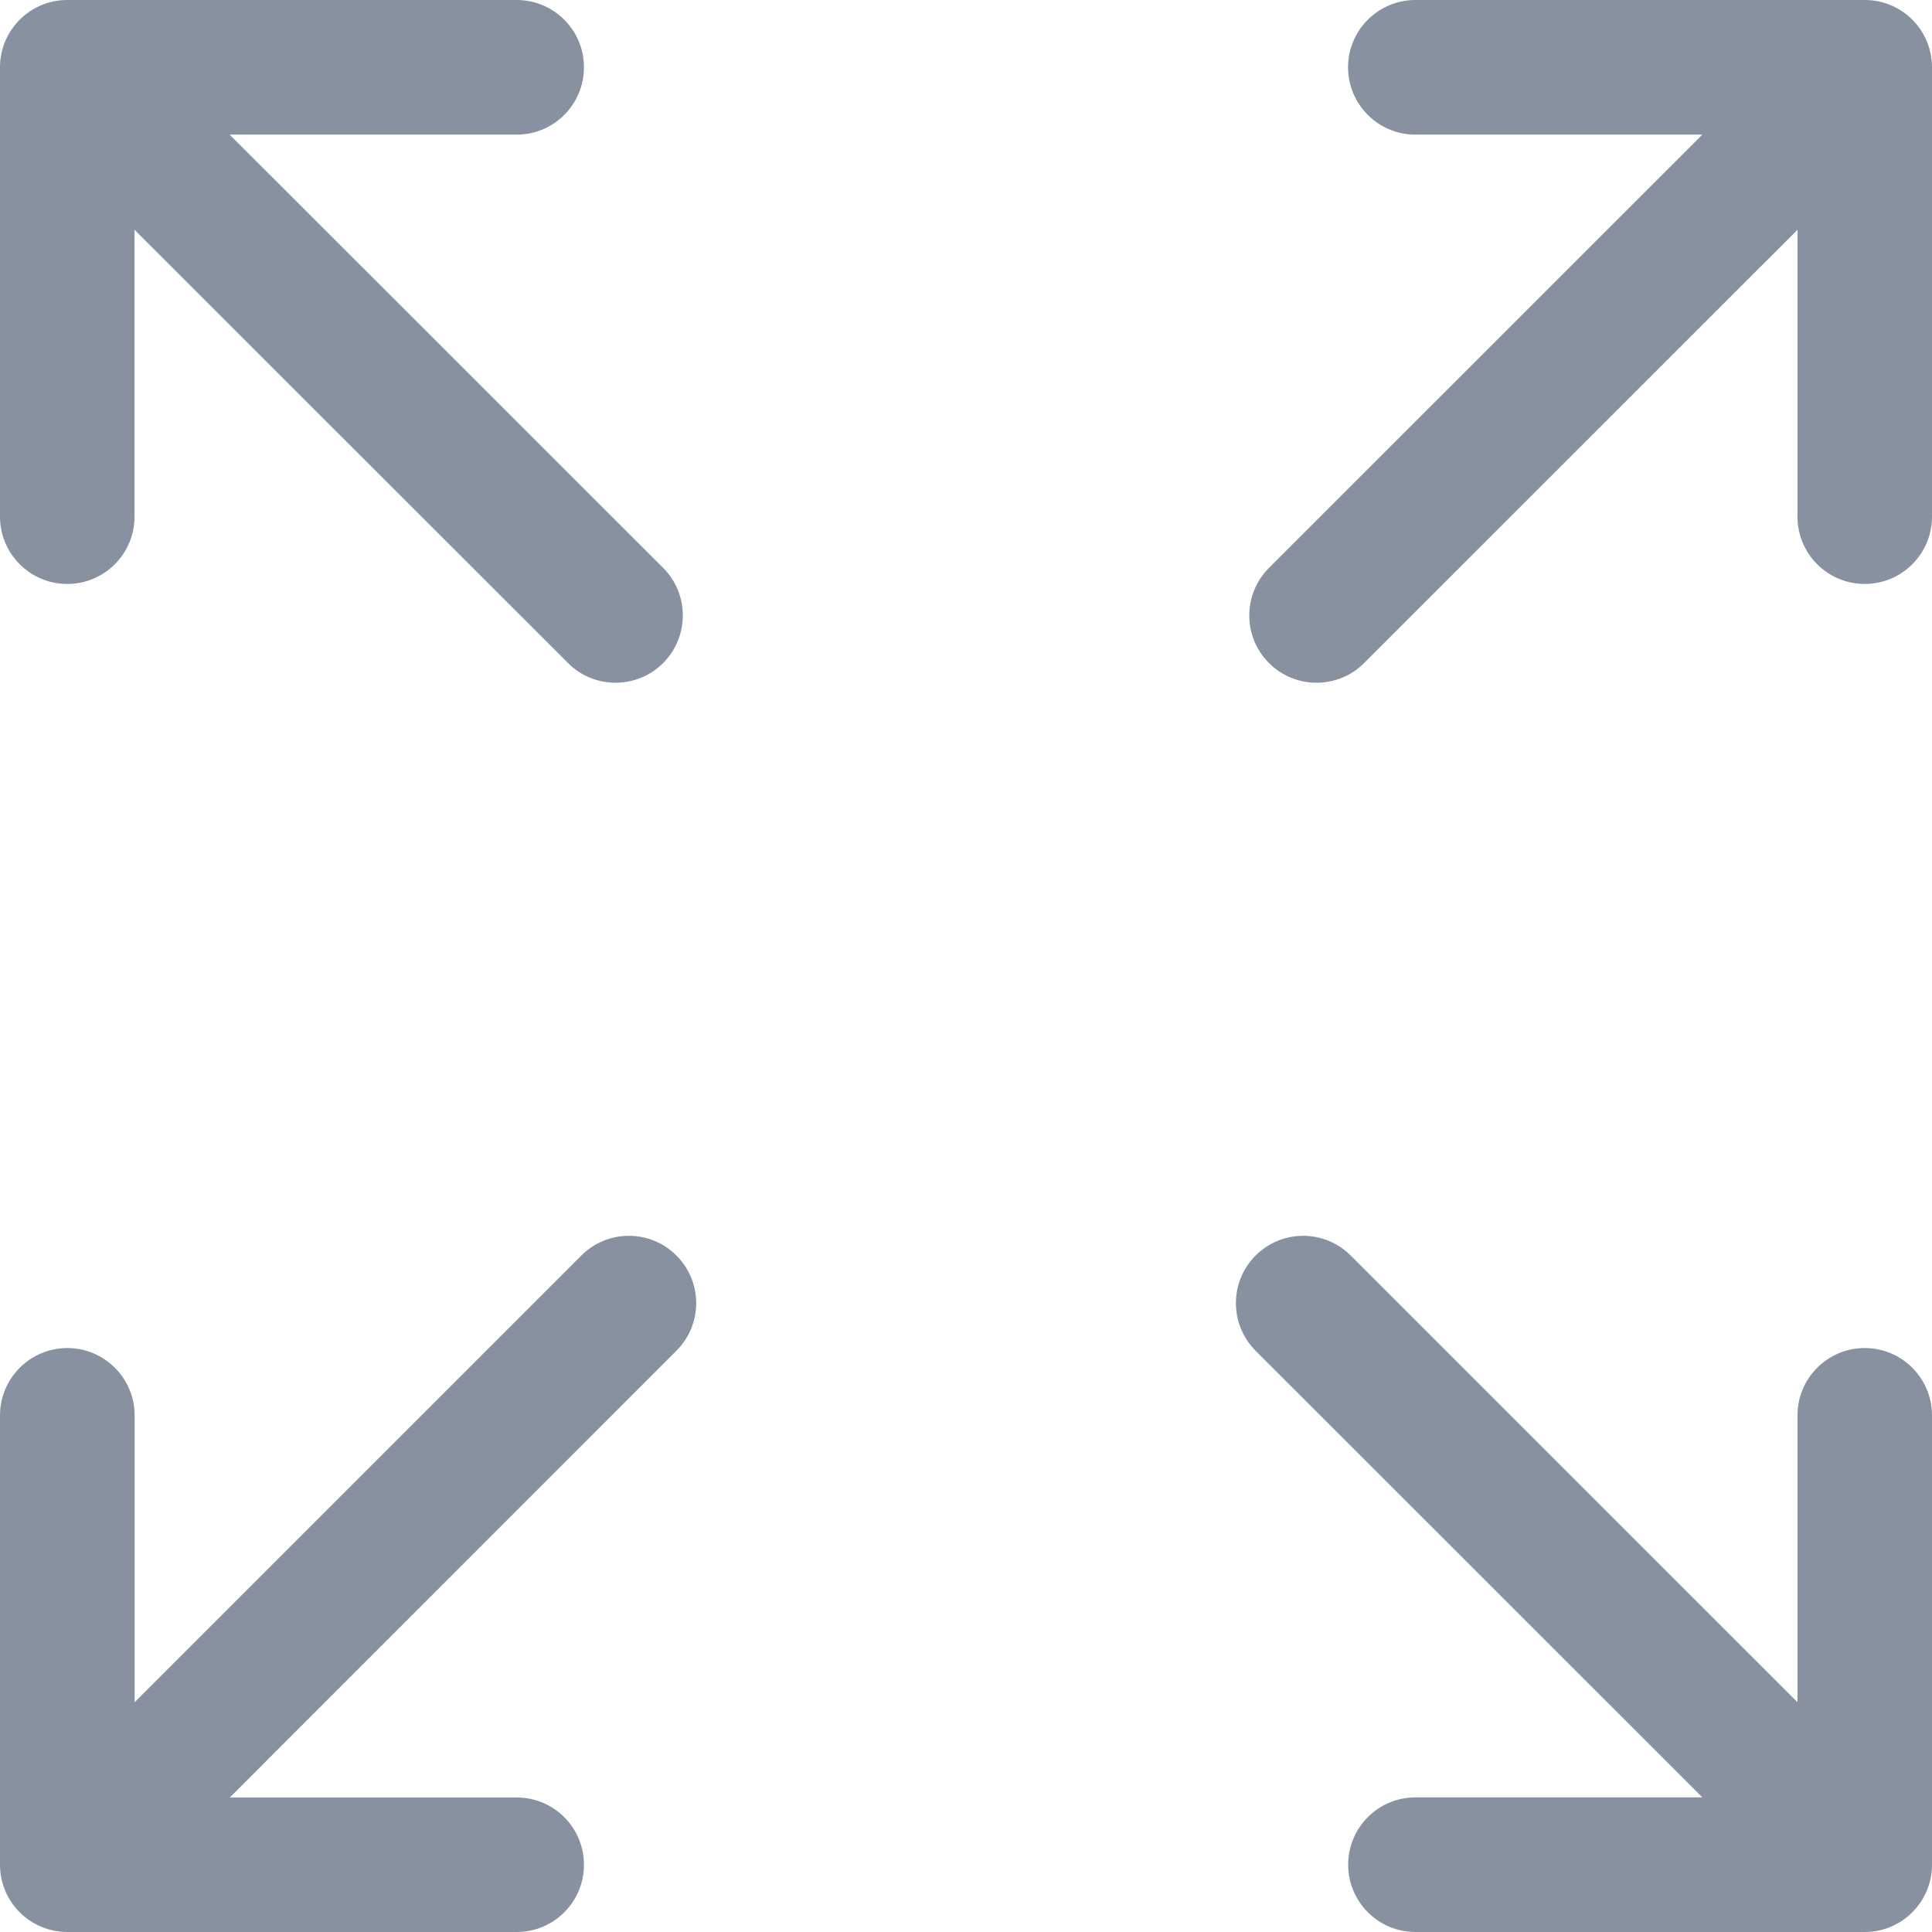 <?xml version="1.0" encoding="UTF-8" standalone="no"?>
<svg width="16px" height="16px" viewBox="0 0 16 16" version="1.1" xmlns="http://www.w3.org/2000/svg" xmlns:xlink="http://www.w3.org/1999/xlink">
    <!-- Generator: Sketch 42 (36781) - http://www.bohemiancoding.com/sketch -->
    <title>Combined Shape</title>
    <desc>Created with Sketch.</desc>
    <defs></defs>
    <g id="Page-1" stroke="none" stroke-width="1" fill="none" fill-rule="evenodd">
        <g id="01.Trang_Chu" transform="translate(-170, -1302)" fill-rule="nonzero" fill="#8791A0">
            <g id="Body" transform="translate(0, 761)">
                <g id="Nha-dat-ban" transform="translate(150, 0)">
                    <g id="1" transform="translate(0, 97)">
                        <g id="Group-9" transform="translate(20, 441)">
                            <path d="M0.557,7.836 C0.249,7.836 0,7.586 0,7.279 L0,3.557 C0,3.25 0.249,3 0.557,3 L4.279,3 C4.587,3 4.836,3.25 4.836,3.557 C4.836,3.865 4.587,4.115 4.279,4.115 L1.902,4.115 L5.492,7.703 C5.709,7.92 5.709,8.273 5.492,8.491 C5.383,8.6 5.24,8.654 5.098,8.654 C4.955,8.654 4.812,8.6 4.704,8.491 L1.114,4.903 L1.114,7.279 C1.114,7.586 0.865,7.836 0.557,7.836 Z M15.443,14.164 C15.751,14.164 16,14.414 16,14.721 L16,18.443 C16,18.75 15.751,19 15.443,19 L11.722,19 C11.414,19 11.165,18.75 11.165,18.443 C11.165,18.135 11.414,17.885 11.722,17.885 L14.098,17.885 L10.398,14.186 C10.181,13.968 10.181,13.616 10.398,13.398 C10.616,13.18 10.969,13.18 11.186,13.398 L14.886,17.097 L14.886,14.721 C14.886,14.414 15.135,14.164 15.443,14.164 Z M4.814,13.398 C5.032,13.18 5.385,13.18 5.602,13.398 C5.82,13.616 5.82,13.968 5.602,14.186 L1.903,17.886 L4.279,17.886 C4.587,17.886 4.836,18.135 4.836,18.443 C4.836,18.751 4.587,19 4.279,19 L0.558,19 C0.25,19 0,18.751 0,18.443 L0,14.721 C0,14.414 0.25,14.164 0.558,14.164 C0.865,14.164 1.115,14.414 1.115,14.721 L1.115,17.097 L4.814,13.398 Z M15.443,3 C15.751,3 16,3.249 16,3.557 L16,7.279 C16,7.586 15.751,7.836 15.443,7.836 C15.135,7.836 14.886,7.586 14.886,7.279 L14.886,4.903 L11.297,8.491 C11.189,8.6 11.046,8.654 10.903,8.654 C10.761,8.654 10.618,8.6 10.509,8.491 C10.292,8.274 10.292,7.921 10.509,7.703 L14.098,4.115 L11.722,4.115 C11.414,4.115 11.164,3.865 11.164,3.557 C11.164,3.25 11.414,3 11.722,3 L15.443,3 Z" id="Combined-Shape"></path>
                        </g>
                    </g>
                </g>
            </g>
        </g>
    </g>
</svg>